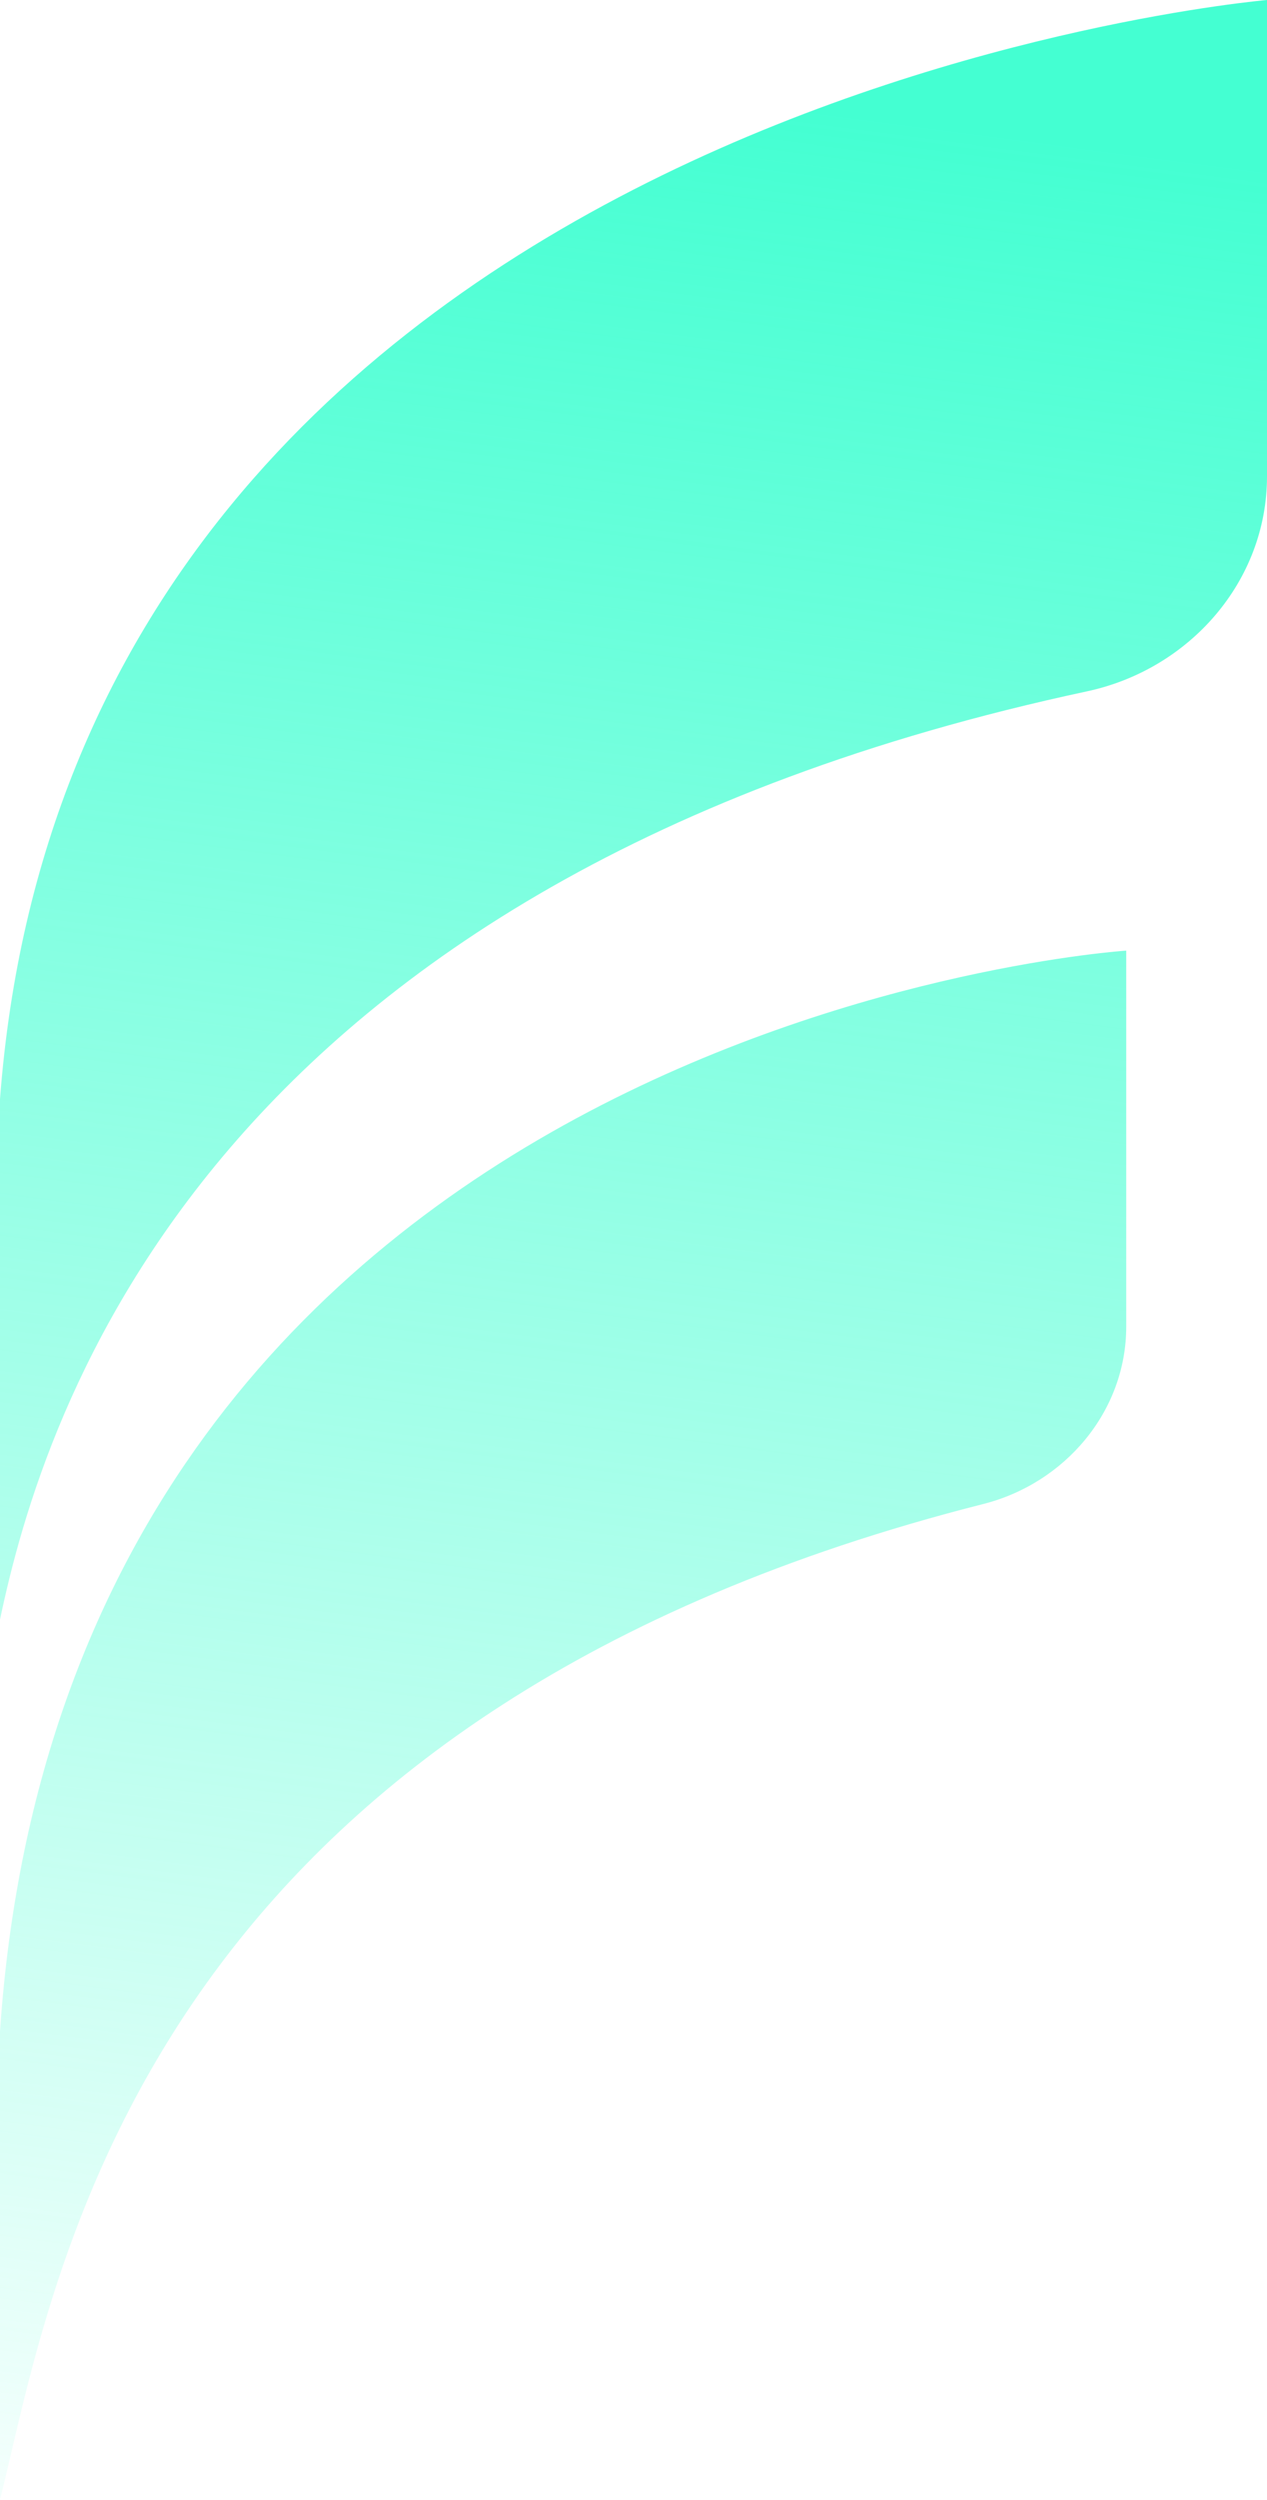 <svg width="36" height="71" viewBox="0 0 36 71" fill="none" xmlns="http://www.w3.org/2000/svg">
<path fill-rule="evenodd" clip-rule="evenodd" d="M0 31.217C2.144 2.884 36 0 36 0V13.531C36 16.512 33.8 19.012 30.885 19.636C5.867 24.994 1.239 40.106 0 46V31.217ZM0 57.693C1.961 28.96 32 27 32 27V37.679C32 40.083 30.267 42.127 27.937 42.718C5.292 48.46 1.889 62.972 0.304 69.732C0.196 70.192 0.097 70.617 0 71V57.693Z" fill="url(#paint0_linear_1308_9460)"/>
<defs>
<linearGradient id="paint0_linear_1308_9460" x1="34" y1="4.5" x2="24.215" y2="78.694" gradientUnits="userSpaceOnUse">
<stop stop-color="#44FFD2"/>
<stop offset="1" stop-color="#44FFD2" stop-opacity="0"/>
</linearGradient>
</defs>
</svg>
